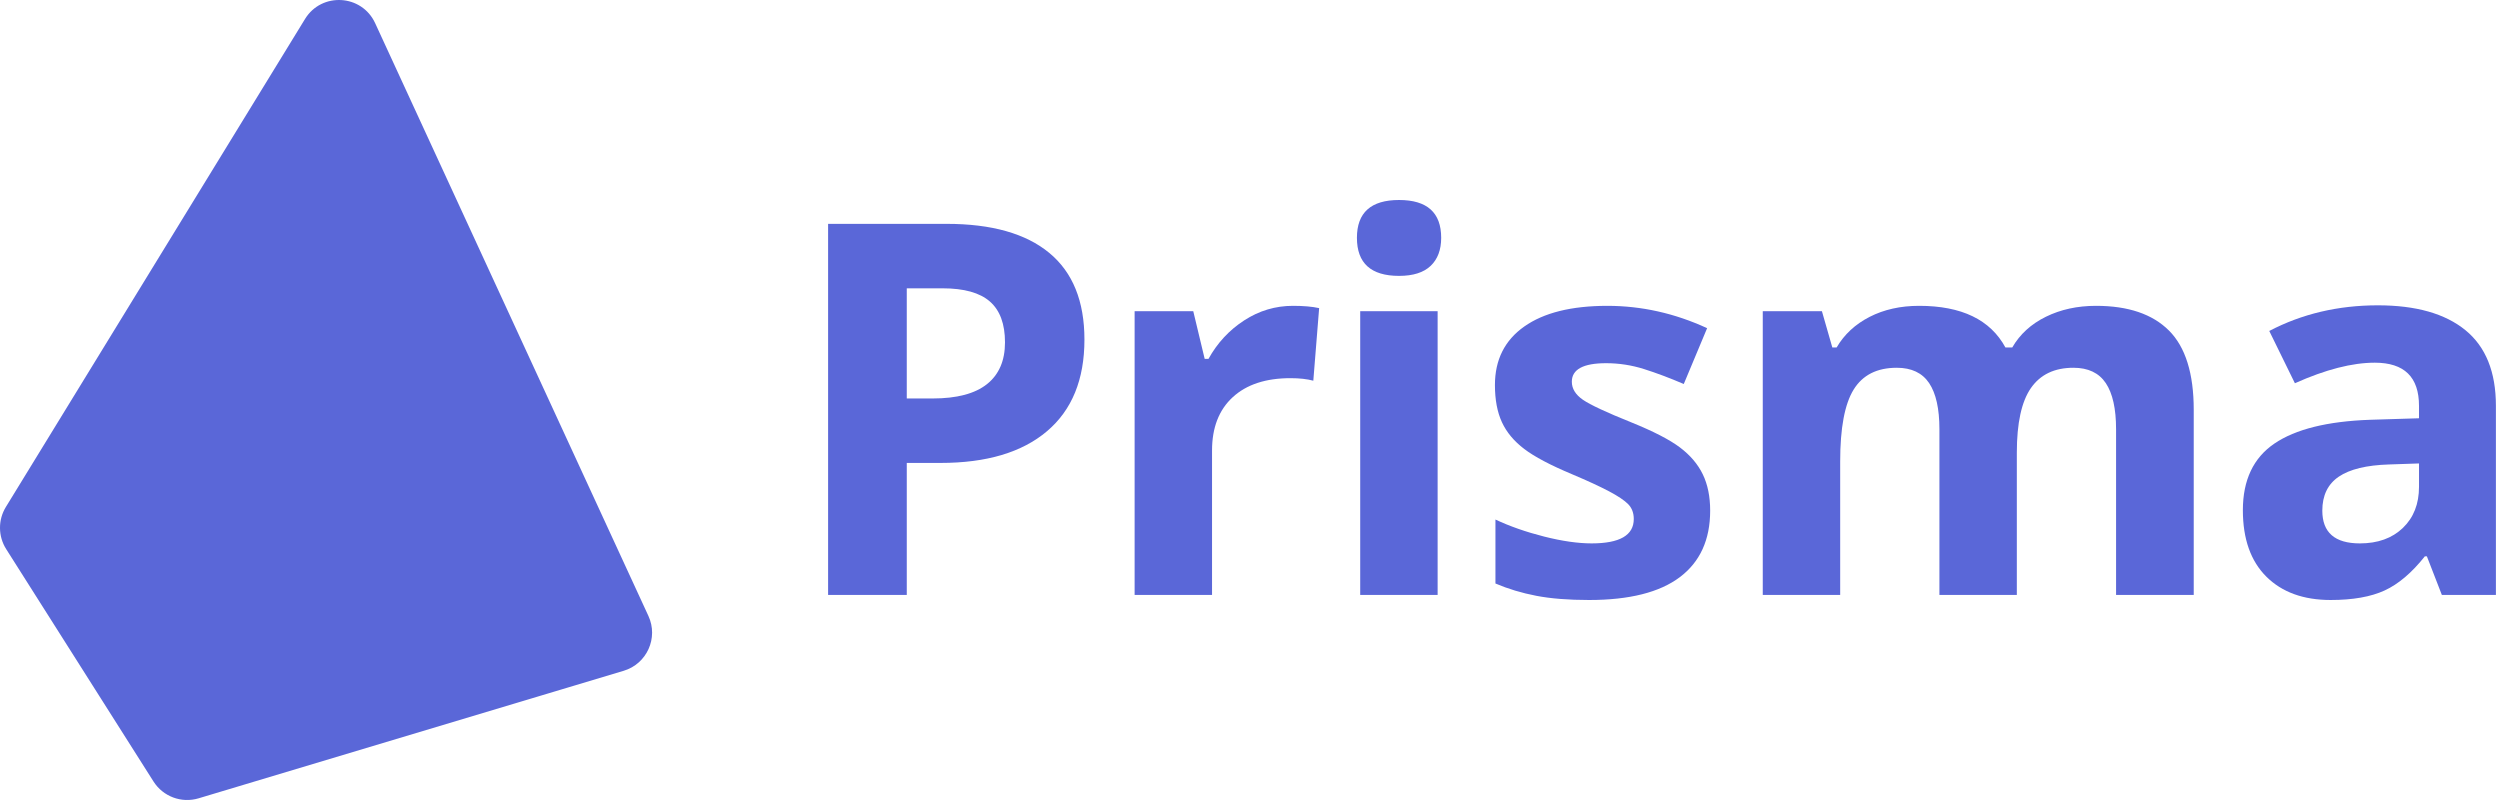 <svg width="450" height="144" viewBox="0 0 450 144" fill="none" xmlns="http://www.w3.org/2000/svg">
<path fillRule="evenodd" clipRule="evenodd" d="M1.057 91.254C-0.373 93.587 -0.351 96.53 1.114 98.841L27.63 140.668C29.351 143.383 32.668 144.621 35.746 143.697L112.264 120.742C116.44 119.489 118.541 114.831 116.716 110.872L67.526 4.169C65.128 -1.035 57.896 -1.462 54.901 3.423L1.057 91.254ZM66.219 28.562C65.174 26.143 61.634 26.516 61.115 29.099L42.177 123.393C41.778 125.381 43.639 127.079 45.583 126.499L98.45 110.718C99.993 110.257 100.788 108.553 100.149 107.074L66.219 28.562Z" fill="#5A67D8"/>
<path fillRule="evenodd" clipRule="evenodd" d="M163.219 71.725H167.88C172.235 71.725 175.492 70.865 177.656 69.144C179.819 67.423 180.9 64.918 180.9 61.628C180.9 58.31 179.993 55.858 178.181 54.274C176.368 52.69 173.529 51.898 169.661 51.898H163.219V71.725ZM195.199 61.126C195.199 68.315 192.954 73.811 188.459 77.618C183.968 81.427 177.58 83.328 169.296 83.328H163.22V107.086H149.058V40.294H170.392C178.495 40.294 184.654 42.038 188.872 45.524C193.091 49.011 195.199 54.212 195.199 61.126V61.126Z" fill="#5A67D8"/>
<path fillRule="evenodd" clipRule="evenodd" d="M232.74 55.05C234.629 55.05 236.197 55.187 237.446 55.461L236.396 68.526C235.268 68.223 233.899 68.07 232.284 68.07C227.836 68.07 224.373 69.212 221.889 71.496C219.407 73.78 218.167 76.979 218.167 81.091V107.086H204.232V56.01H214.786L216.843 64.598H217.527C219.111 61.736 221.25 59.428 223.947 57.676C226.641 55.926 229.572 55.05 232.74 55.05" fill="#5A67D8"/>
<path fillRule="evenodd" clipRule="evenodd" d="M244.838 107.086H258.773V56.01H244.838V107.086ZM244.246 42.806C244.246 38.268 246.774 36 251.83 36C256.884 36 259.413 38.268 259.413 42.806C259.413 44.969 258.781 46.652 257.518 47.855C256.253 49.059 254.357 49.659 251.83 49.659C246.774 49.659 244.246 47.374 244.246 42.806V42.806Z" fill="#5A67D8"/>
<path fillRule="evenodd" clipRule="evenodd" d="M307.83 91.918C307.83 97.158 306.01 101.147 302.369 103.888C298.73 106.629 293.285 108 286.037 108C282.321 108 279.156 107.748 276.536 107.245C273.916 106.743 271.464 106.004 269.18 105.03V93.517C271.769 94.736 274.684 95.756 277.93 96.579C281.172 97.4 284.027 97.811 286.494 97.811C291.55 97.811 294.079 96.35 294.079 93.426C294.079 92.329 293.744 91.439 293.074 90.753C292.403 90.068 291.246 89.292 289.601 88.422C287.957 87.555 285.763 86.543 283.022 85.385C279.094 83.741 276.207 82.218 274.366 80.816C272.522 79.416 271.182 77.809 270.346 75.996C269.507 74.185 269.088 71.954 269.088 69.303C269.088 64.765 270.846 61.257 274.366 58.774C277.883 56.291 282.869 55.051 289.327 55.051C295.479 55.051 301.464 56.391 307.281 59.071L303.079 69.121C300.52 68.024 298.128 67.127 295.905 66.425C293.682 65.725 291.413 65.375 289.099 65.375C284.987 65.375 282.93 66.487 282.93 68.71C282.93 69.96 283.595 71.04 284.918 71.954C286.244 72.867 289.144 74.223 293.621 76.02C297.612 77.635 300.537 79.142 302.393 80.542C304.25 81.944 305.621 83.557 306.505 85.385C307.389 87.213 307.83 89.39 307.83 91.918" fill="#5A67D8"/>
<path fillRule="evenodd" clipRule="evenodd" d="M363.03 107.086H349.095V77.253C349.095 73.569 348.478 70.804 347.247 68.962C346.011 67.12 344.07 66.197 341.42 66.197C337.858 66.197 335.269 67.507 333.654 70.126C332.039 72.746 331.233 77.055 331.233 83.056V107.086H317.298V56.01H327.944L329.817 62.543H330.594C331.964 60.197 333.945 58.362 336.532 57.037C339.121 55.713 342.091 55.05 345.442 55.05C353.086 55.05 358.263 57.549 360.975 62.543H362.207C363.578 60.167 365.597 58.325 368.262 57.015C370.926 55.705 373.933 55.05 377.284 55.05C383.07 55.05 387.45 56.535 390.418 59.504C393.388 62.474 394.872 67.232 394.872 73.78V107.086H380.893V77.253C380.893 73.569 380.275 70.804 379.044 68.962C377.808 67.12 375.868 66.197 373.217 66.197C369.807 66.197 367.257 67.416 365.564 69.852C363.875 72.29 363.03 76.156 363.03 81.456V107.086Z" fill="#5A67D8"/>
<path fillRule="evenodd" clipRule="evenodd" d="M435.422 83.421L430.031 83.603C425.98 83.726 422.965 84.457 420.986 85.797C419.005 87.138 418.016 89.177 418.016 91.919C418.016 95.847 420.269 97.812 424.776 97.812C428.004 97.812 430.587 96.883 432.52 95.024C434.454 93.168 435.422 90.701 435.422 87.623V83.421ZM439.533 107.086L436.838 100.141H436.472C434.126 103.097 431.713 105.144 429.23 106.286C426.749 107.428 423.513 107.999 419.524 107.999C414.618 107.999 410.759 106.599 407.941 103.797C405.125 100.995 403.716 97.005 403.716 91.827C403.716 86.407 405.612 82.409 409.403 79.835C413.197 77.262 418.914 75.837 426.559 75.563L435.421 75.289V73.05C435.421 67.873 432.771 65.284 427.472 65.284C423.39 65.284 418.593 66.516 413.081 68.984L408.467 59.573C414.345 56.497 420.864 54.958 428.02 54.958C434.873 54.958 440.127 56.452 443.783 59.436C447.436 62.42 449.264 66.958 449.264 73.05V107.086H439.533Z" fill="#5A67D8"/>
</svg>
